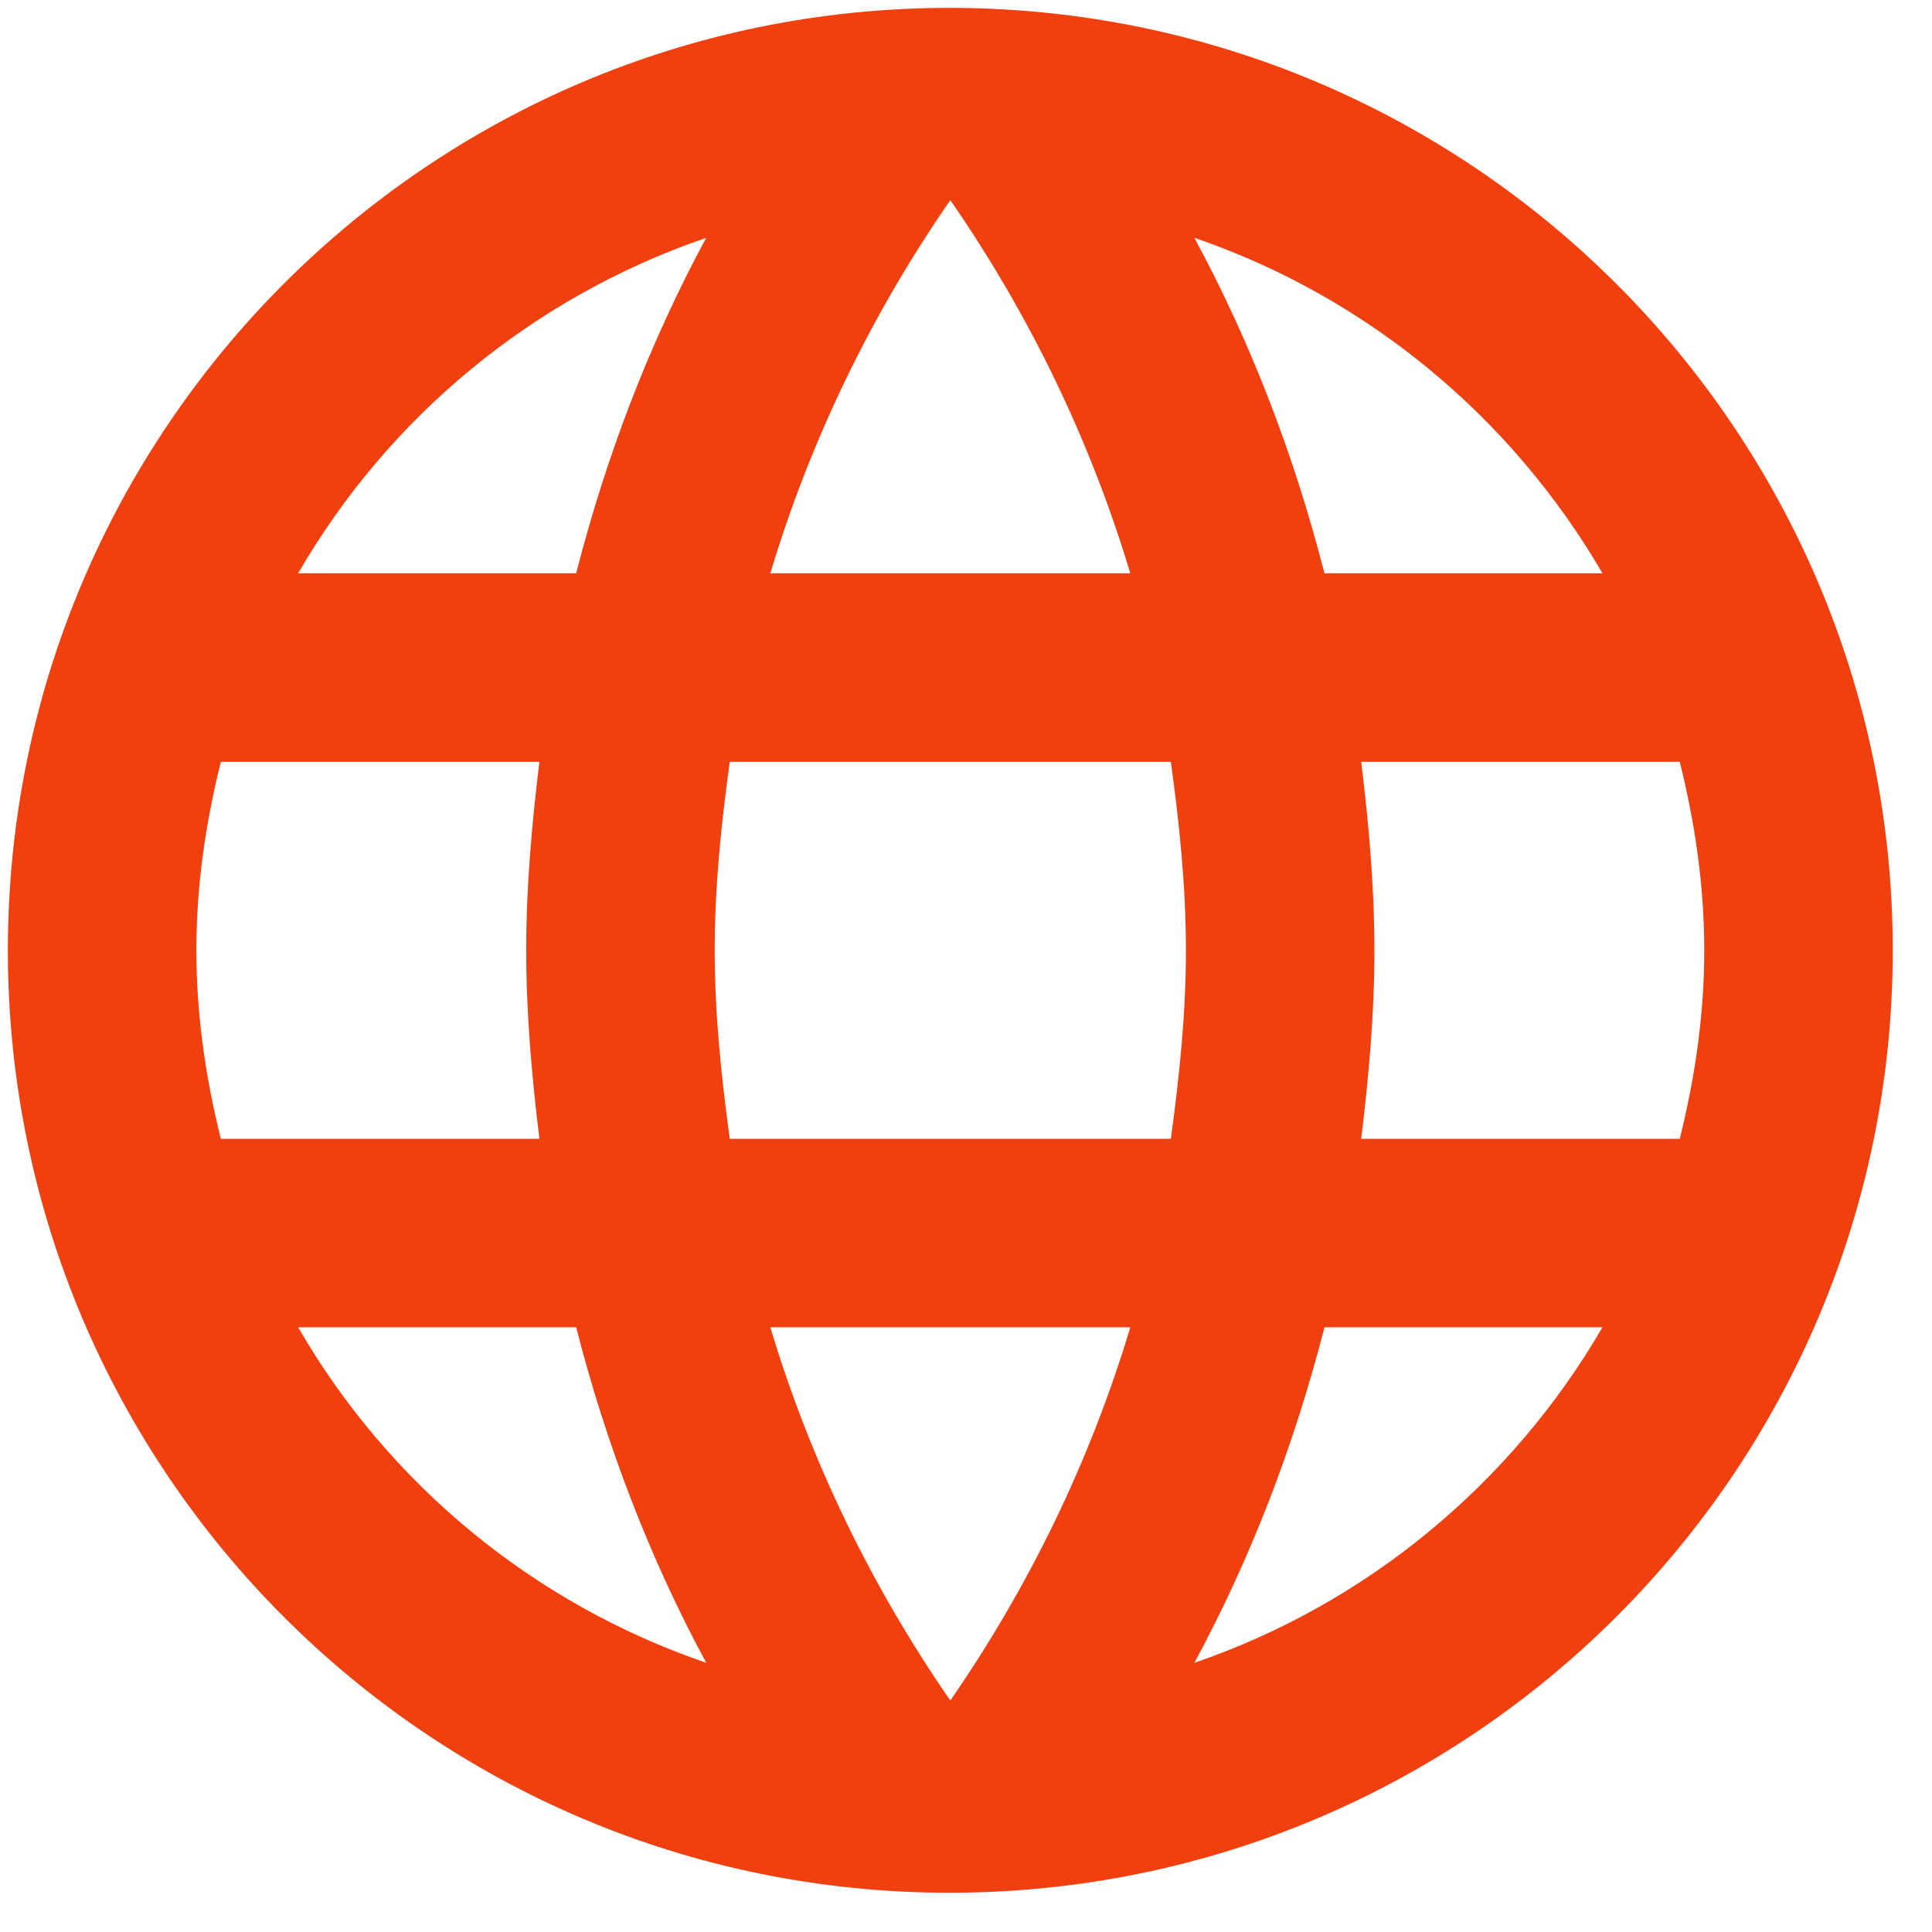 <svg width="41" height="41" viewBox="0 0 41 41" fill="none" xmlns="http://www.w3.org/2000/svg">
<path d="M20.147 0.167C9.107 0.167 0.167 9.127 0.167 20.167C0.167 31.207 9.107 40.167 20.147 40.167C31.207 40.167 40.167 31.207 40.167 20.167C40.167 9.127 31.207 0.167 20.147 0.167ZM34.007 12.167H28.107C27.467 9.667 26.547 7.267 25.347 5.047C29.027 6.307 32.087 8.867 34.007 12.167ZM20.167 4.247C21.827 6.647 23.127 9.307 23.987 12.167H16.347C17.207 9.307 18.507 6.647 20.167 4.247ZM4.687 24.167C4.367 22.887 4.167 21.547 4.167 20.167C4.167 18.787 4.367 17.447 4.687 16.167H11.447C11.287 17.487 11.167 18.807 11.167 20.167C11.167 21.527 11.287 22.847 11.447 24.167H4.687ZM6.327 28.167H12.227C12.867 30.667 13.787 33.067 14.987 35.287C11.307 34.027 8.247 31.487 6.327 28.167ZM12.227 12.167H6.327C8.247 8.847 11.307 6.307 14.987 5.047C13.787 7.267 12.867 9.667 12.227 12.167ZM20.167 36.087C18.507 33.687 17.207 31.027 16.347 28.167H23.987C23.127 31.027 21.827 33.687 20.167 36.087ZM24.847 24.167H15.487C15.307 22.847 15.167 21.527 15.167 20.167C15.167 18.807 15.307 17.467 15.487 16.167H24.847C25.027 17.467 25.167 18.807 25.167 20.167C25.167 21.527 25.027 22.847 24.847 24.167ZM25.347 35.287C26.547 33.067 27.467 30.667 28.107 28.167H34.007C32.087 31.467 29.027 34.027 25.347 35.287ZM28.887 24.167C29.047 22.847 29.167 21.527 29.167 20.167C29.167 18.807 29.047 17.487 28.887 16.167H35.647C35.967 17.447 36.167 18.787 36.167 20.167C36.167 21.547 35.967 22.887 35.647 24.167H28.887Z" fill="#F0400F"/>
</svg>
